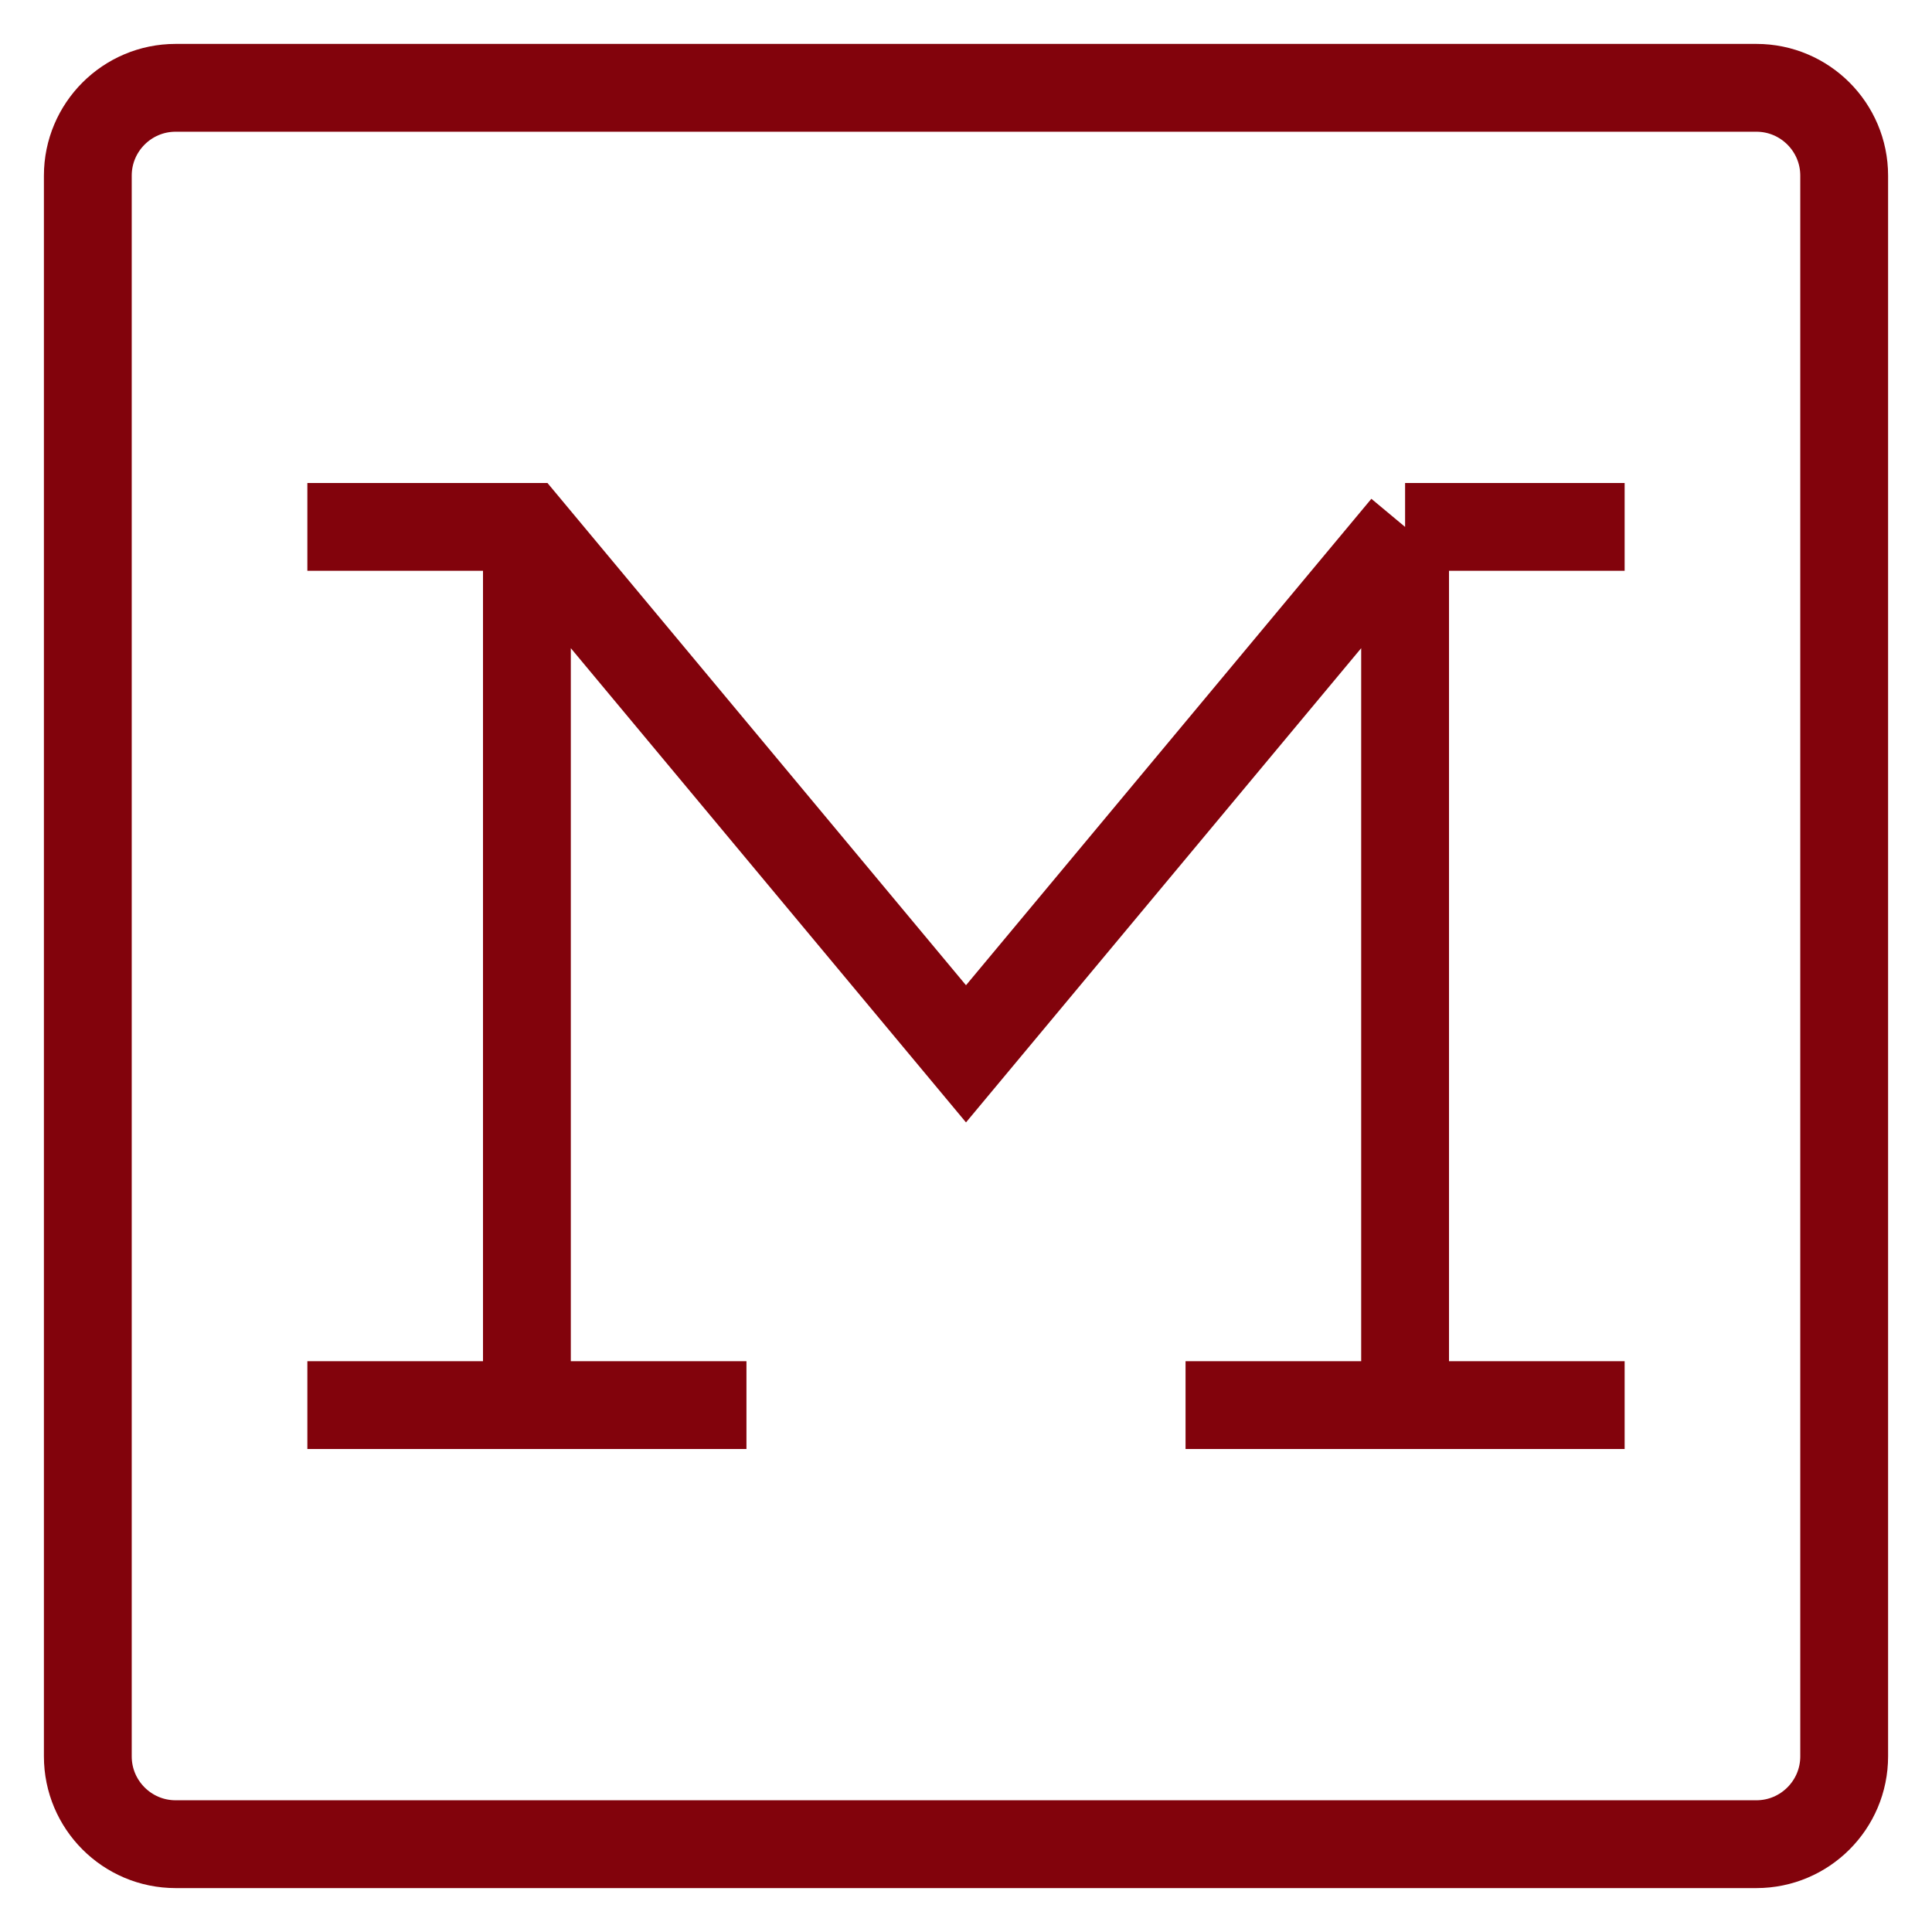 <svg width="22" height="22" viewBox="0 0 22 22" fill="none" xmlns="http://www.w3.org/2000/svg">
<path d="M16 6L11 12L6 6H3.5M16 6H18.5M16 6V16M6 6.4V16M3.5 16H8.5M13.5 16H18.5M2 1H20C20.552 1 21 1.448 21 2V20C21 20.552 20.552 21 20 21H2C1.448 21 1 20.552 1 20V2C1 1.448 1.448 1 2 1Z" stroke="#82030C"/>
</svg>
